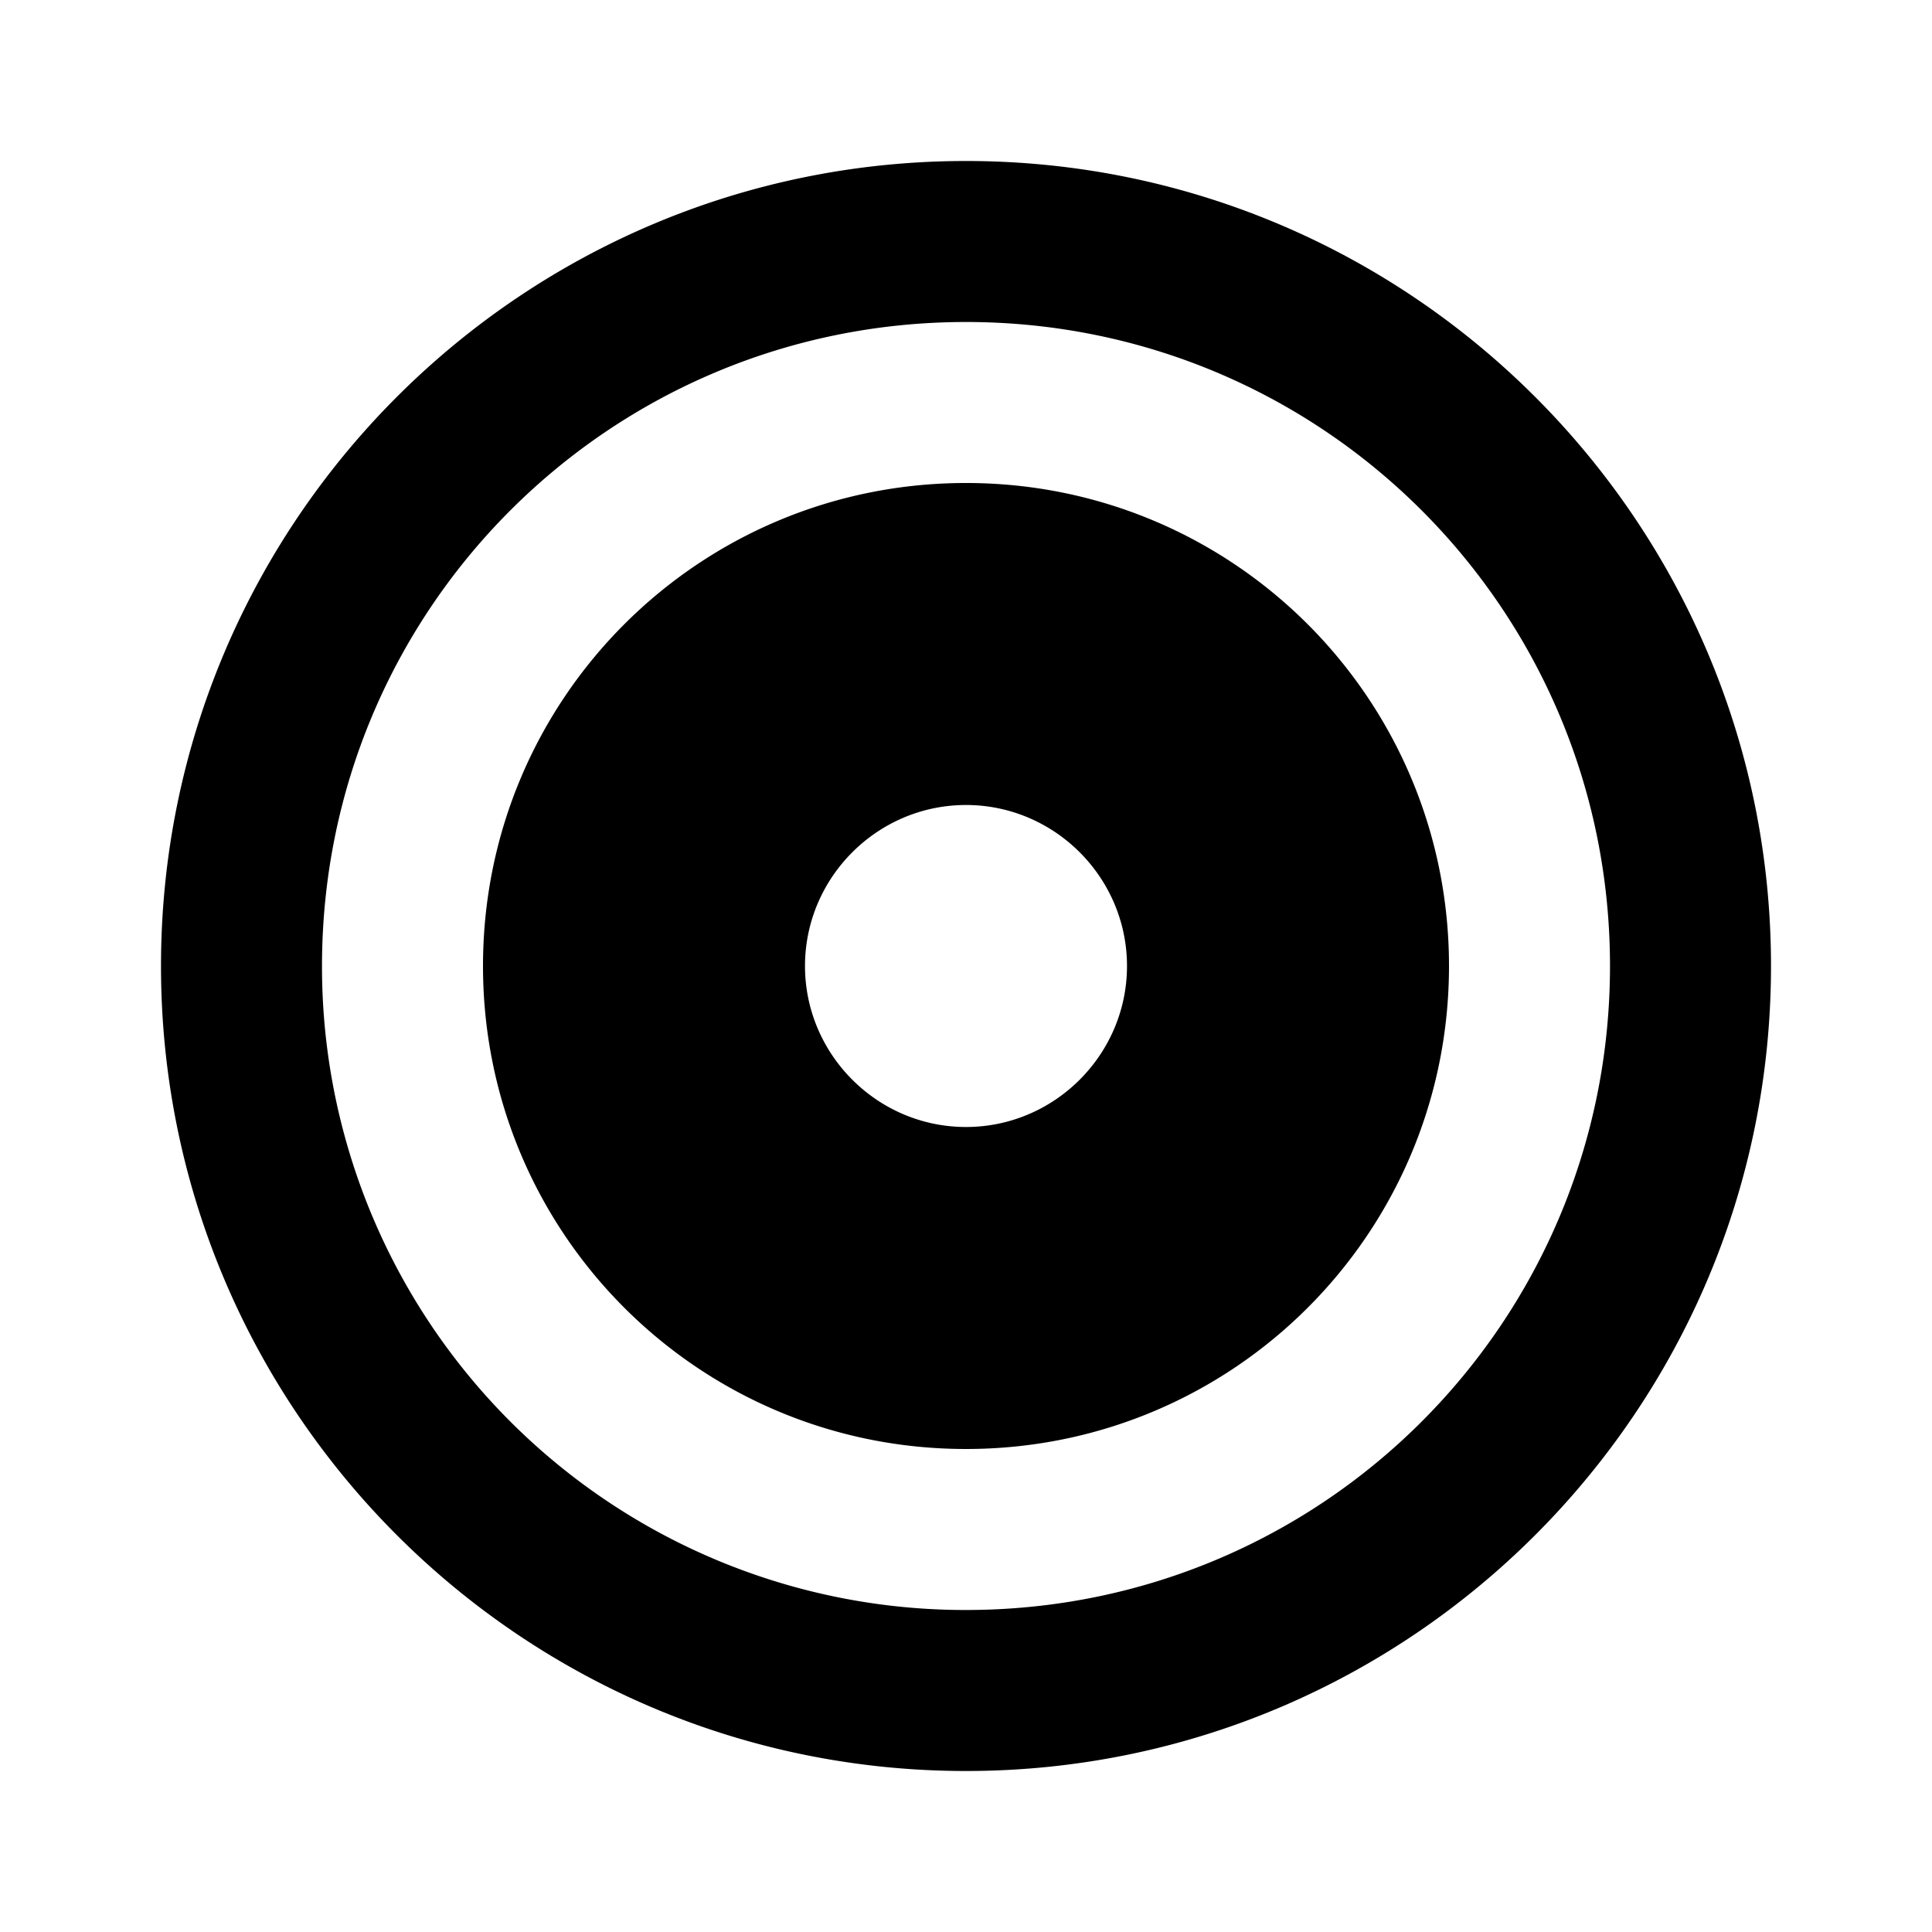 <svg xmlns="http://www.w3.org/2000/svg" viewBox="0 0 24 24"><path d="M12 2C6.48 2 2 6.48 2 12s4.48 10 10 10 10-4.48 10-10S17.52 2 12 2zm0 2c4.427 0 8 3.573 8 8s-3.573 8-8 8a7.99 7.99 0 0 1-8-8c0-4.427 3.573-8 8-8zm0 2c-3.32 0-6 2.68-6 6s2.68 6 6 6 6-2.68 6-6-2.68-6-6-6zm0 4c1.1 0 2 .9 2 2s-.9 2-2 2-2-.9-2-2 .9-2 2-2z"/></svg>